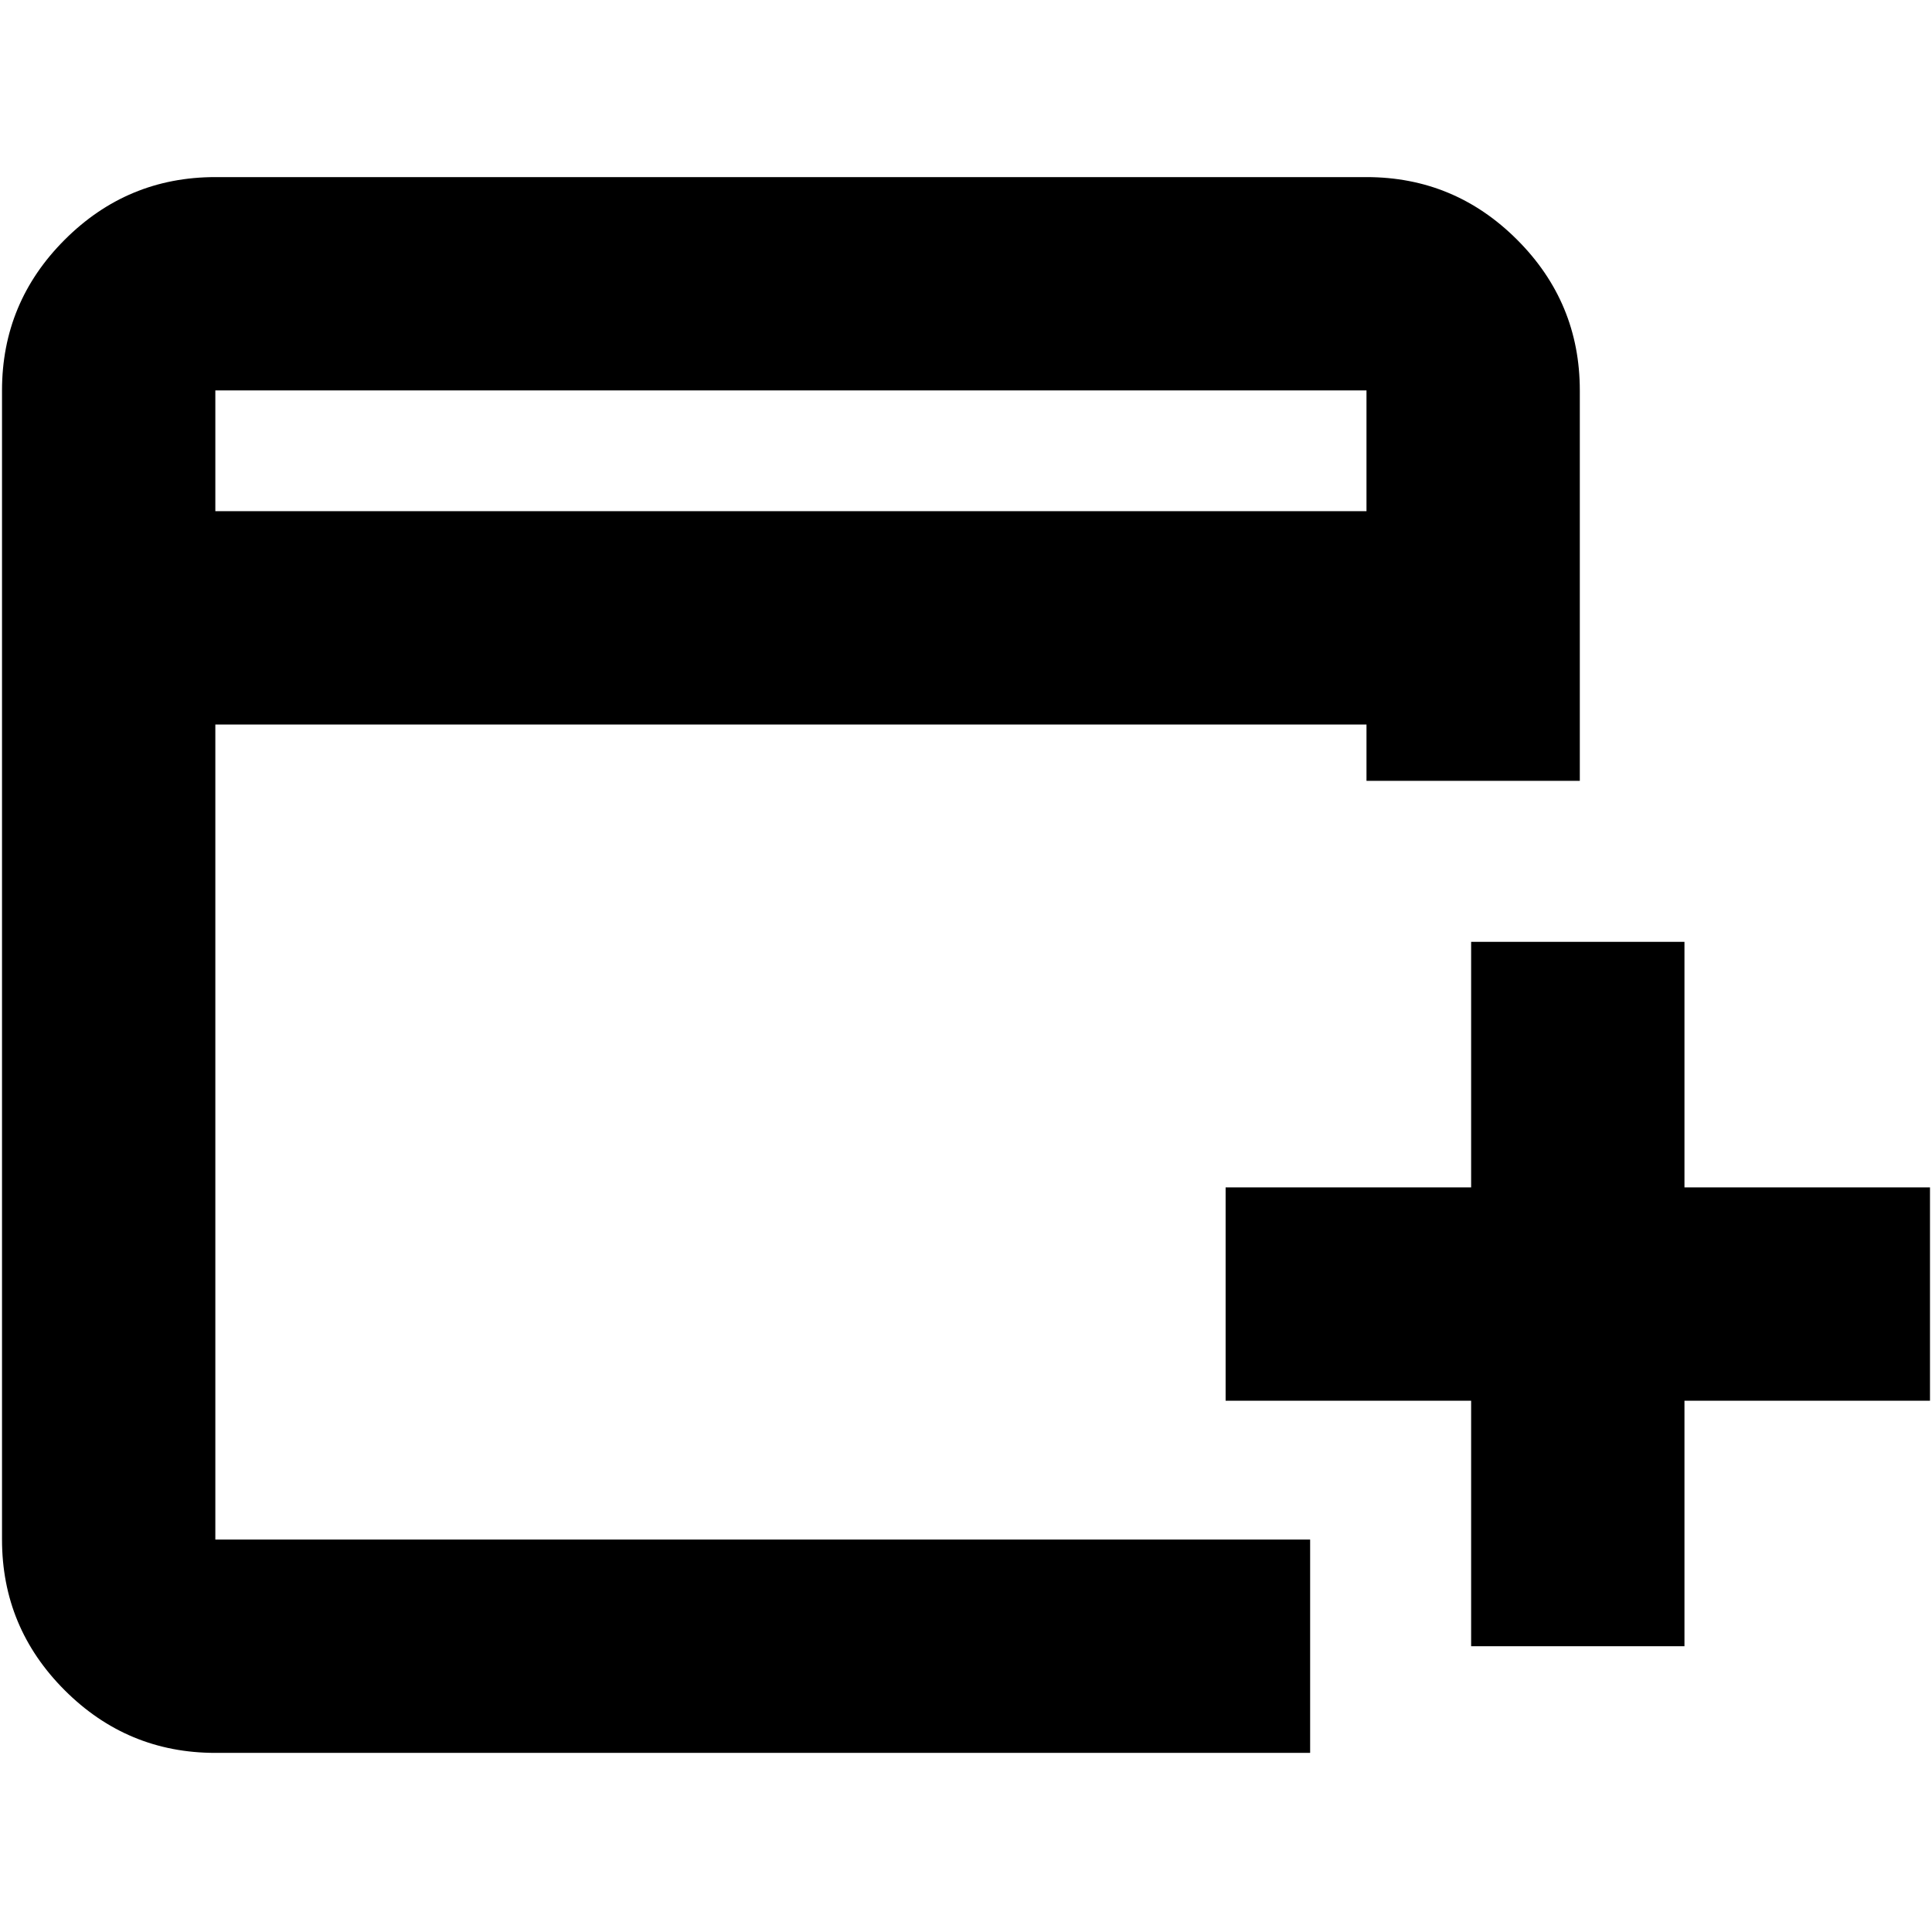 <svg xmlns="http://www.w3.org/2000/svg" height="24" viewBox="0 -960 960 960" width="24"><path d="M731-142v-122H609v-106h122v-122h106v122h122v106H837v122H731ZM107-89q-43.725 0-74.862-31.137Q1-151.275 1-195v-571q0-43.725 31.138-74.862Q63.275-872 107-872h572q43.725 0 74.862 31.138Q785-809.725 785-766v194H679v-28H107v405h544v106H107Zm0-617h572v-60H107v60Zm0 0v-60 60Z"/></svg>